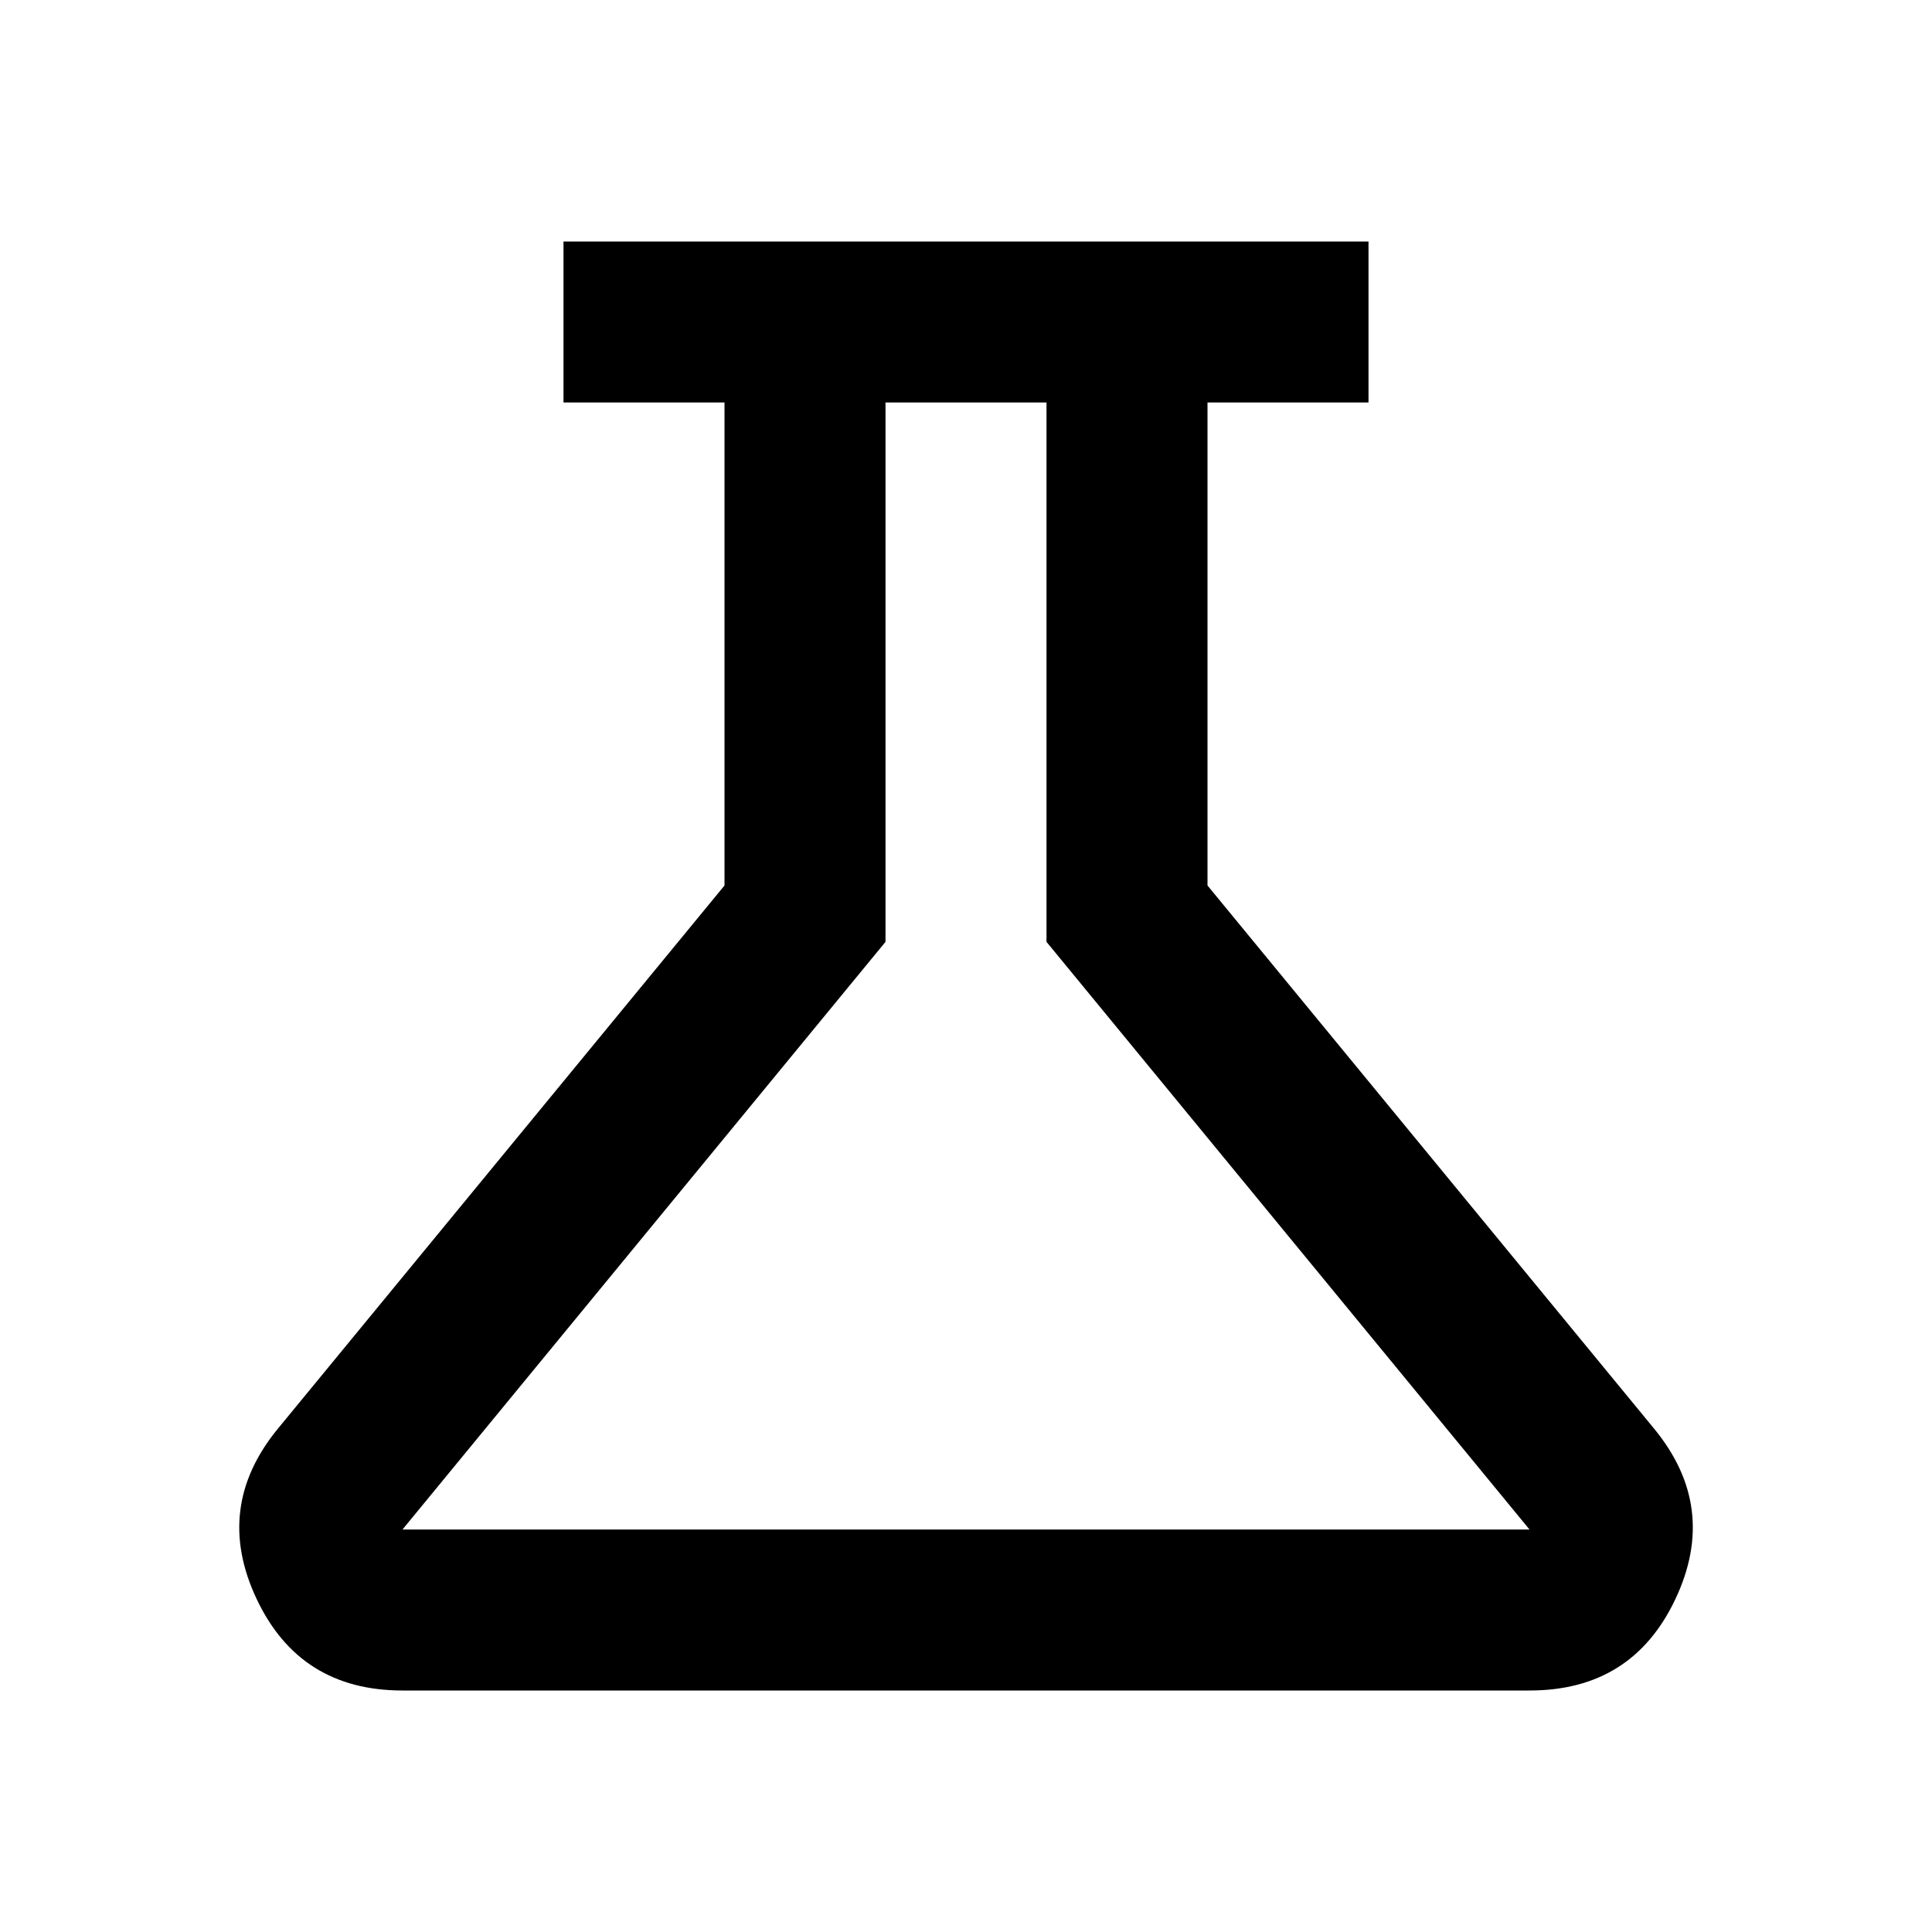 <svg xmlns="http://www.w3.org/2000/svg" viewBox="0 0 24 24" width="24" height="24"><path fill="currentColor" d="M5 21q-1.275 0-1.812-1.137t.262-2.113L9 11V5H7V3h10v2h-2v6l5.55 6.75q.8.975.263 2.113T19 21zm0-2h14l-6-7.3V5h-2v6.7zm7-7"/></svg>